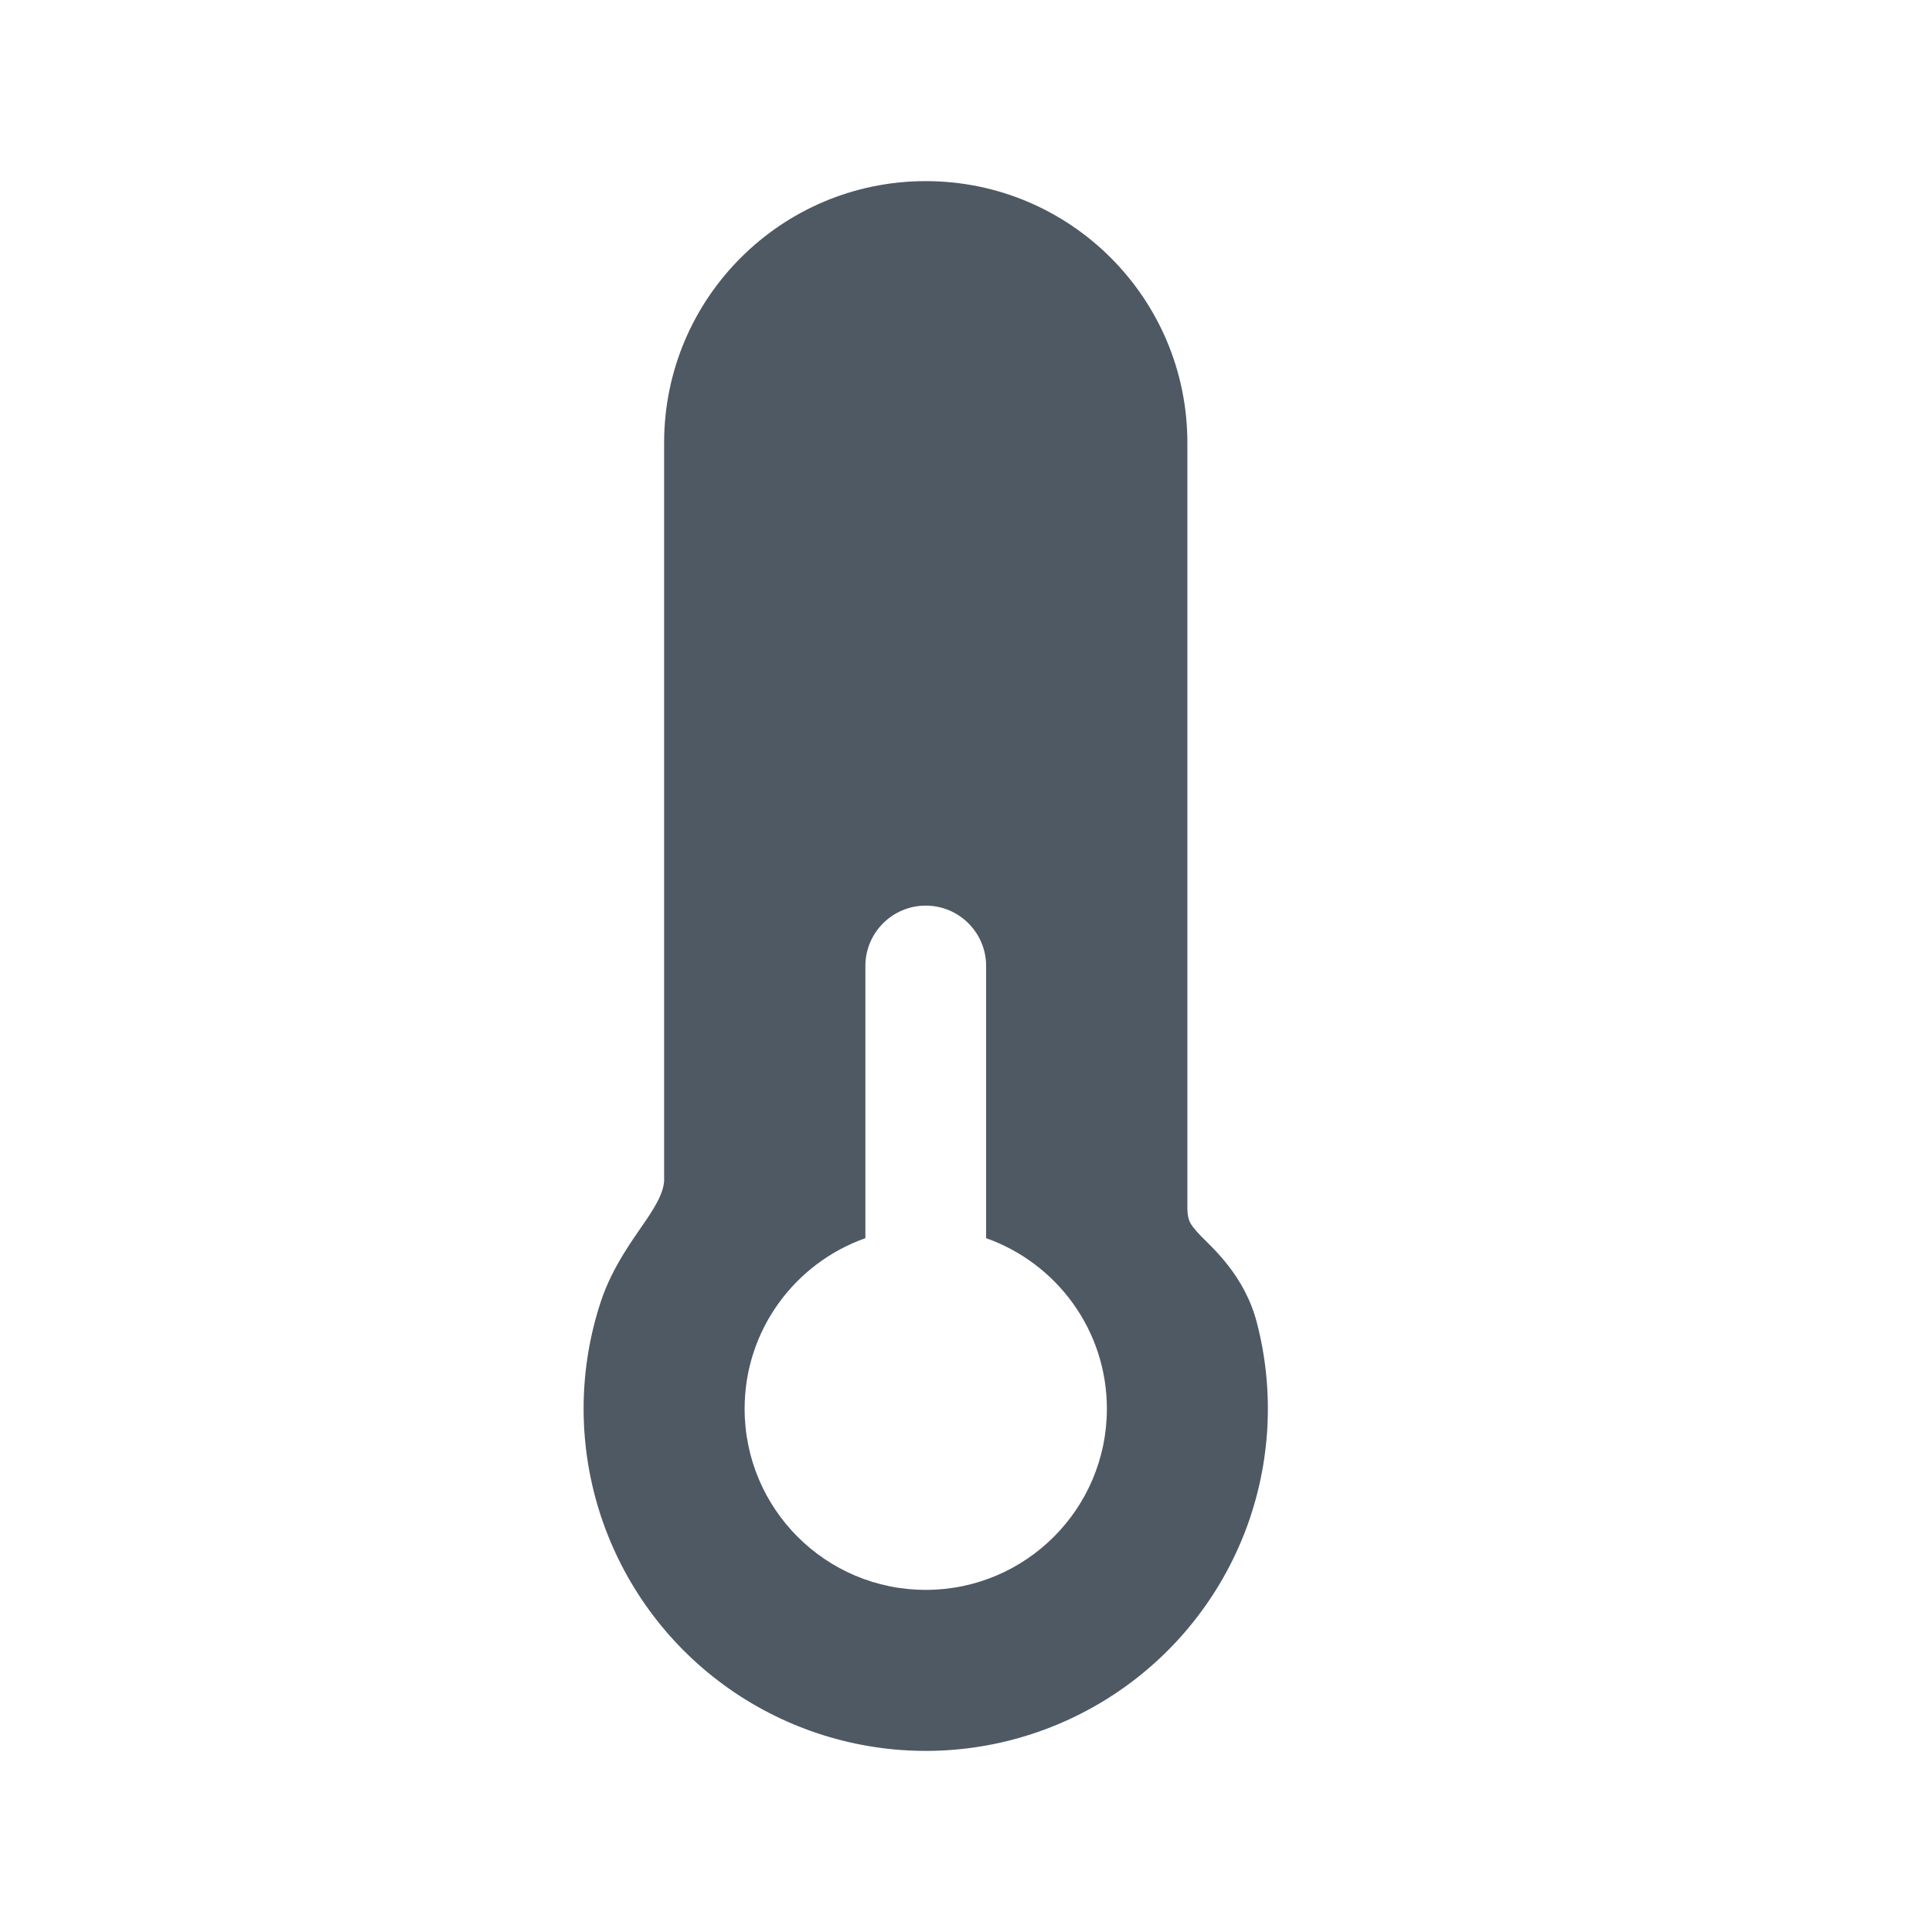 <svg width="24" height="24" viewBox="0 0 24 24" fill="none" xmlns="http://www.w3.org/2000/svg">
<path d="M11.5 2.25C13.295 2.25 14.75 3.705 14.75 5.5V15C14.75 15.109 14.77 15.159 14.783 15.185C14.801 15.22 14.832 15.264 14.915 15.351C15.057 15.498 15.459 15.841 15.612 16.426C15.836 17.282 15.786 18.186 15.472 19.013C15.156 19.84 14.591 20.548 13.854 21.038C13.118 21.528 12.246 21.777 11.362 21.748C10.478 21.719 9.625 21.415 8.922 20.879C8.218 20.342 7.7 19.598 7.439 18.753C7.178 17.907 7.187 17.002 7.466 16.162C7.611 15.724 7.887 15.364 8.024 15.16C8.178 14.933 8.236 14.807 8.25 14.678V5.5C8.25 3.705 9.705 2.25 11.5 2.25ZM11.5 11.25C11.086 11.25 10.75 11.586 10.75 12V15.381C9.876 15.69 9.25 16.521 9.25 17.5C9.25 18.743 10.257 19.75 11.5 19.75C12.742 19.75 13.75 18.743 13.75 17.5C13.75 16.521 13.123 15.69 12.25 15.381V12C12.25 11.586 11.914 11.25 11.5 11.25Z" fill="#4E5964"/>
</svg>
